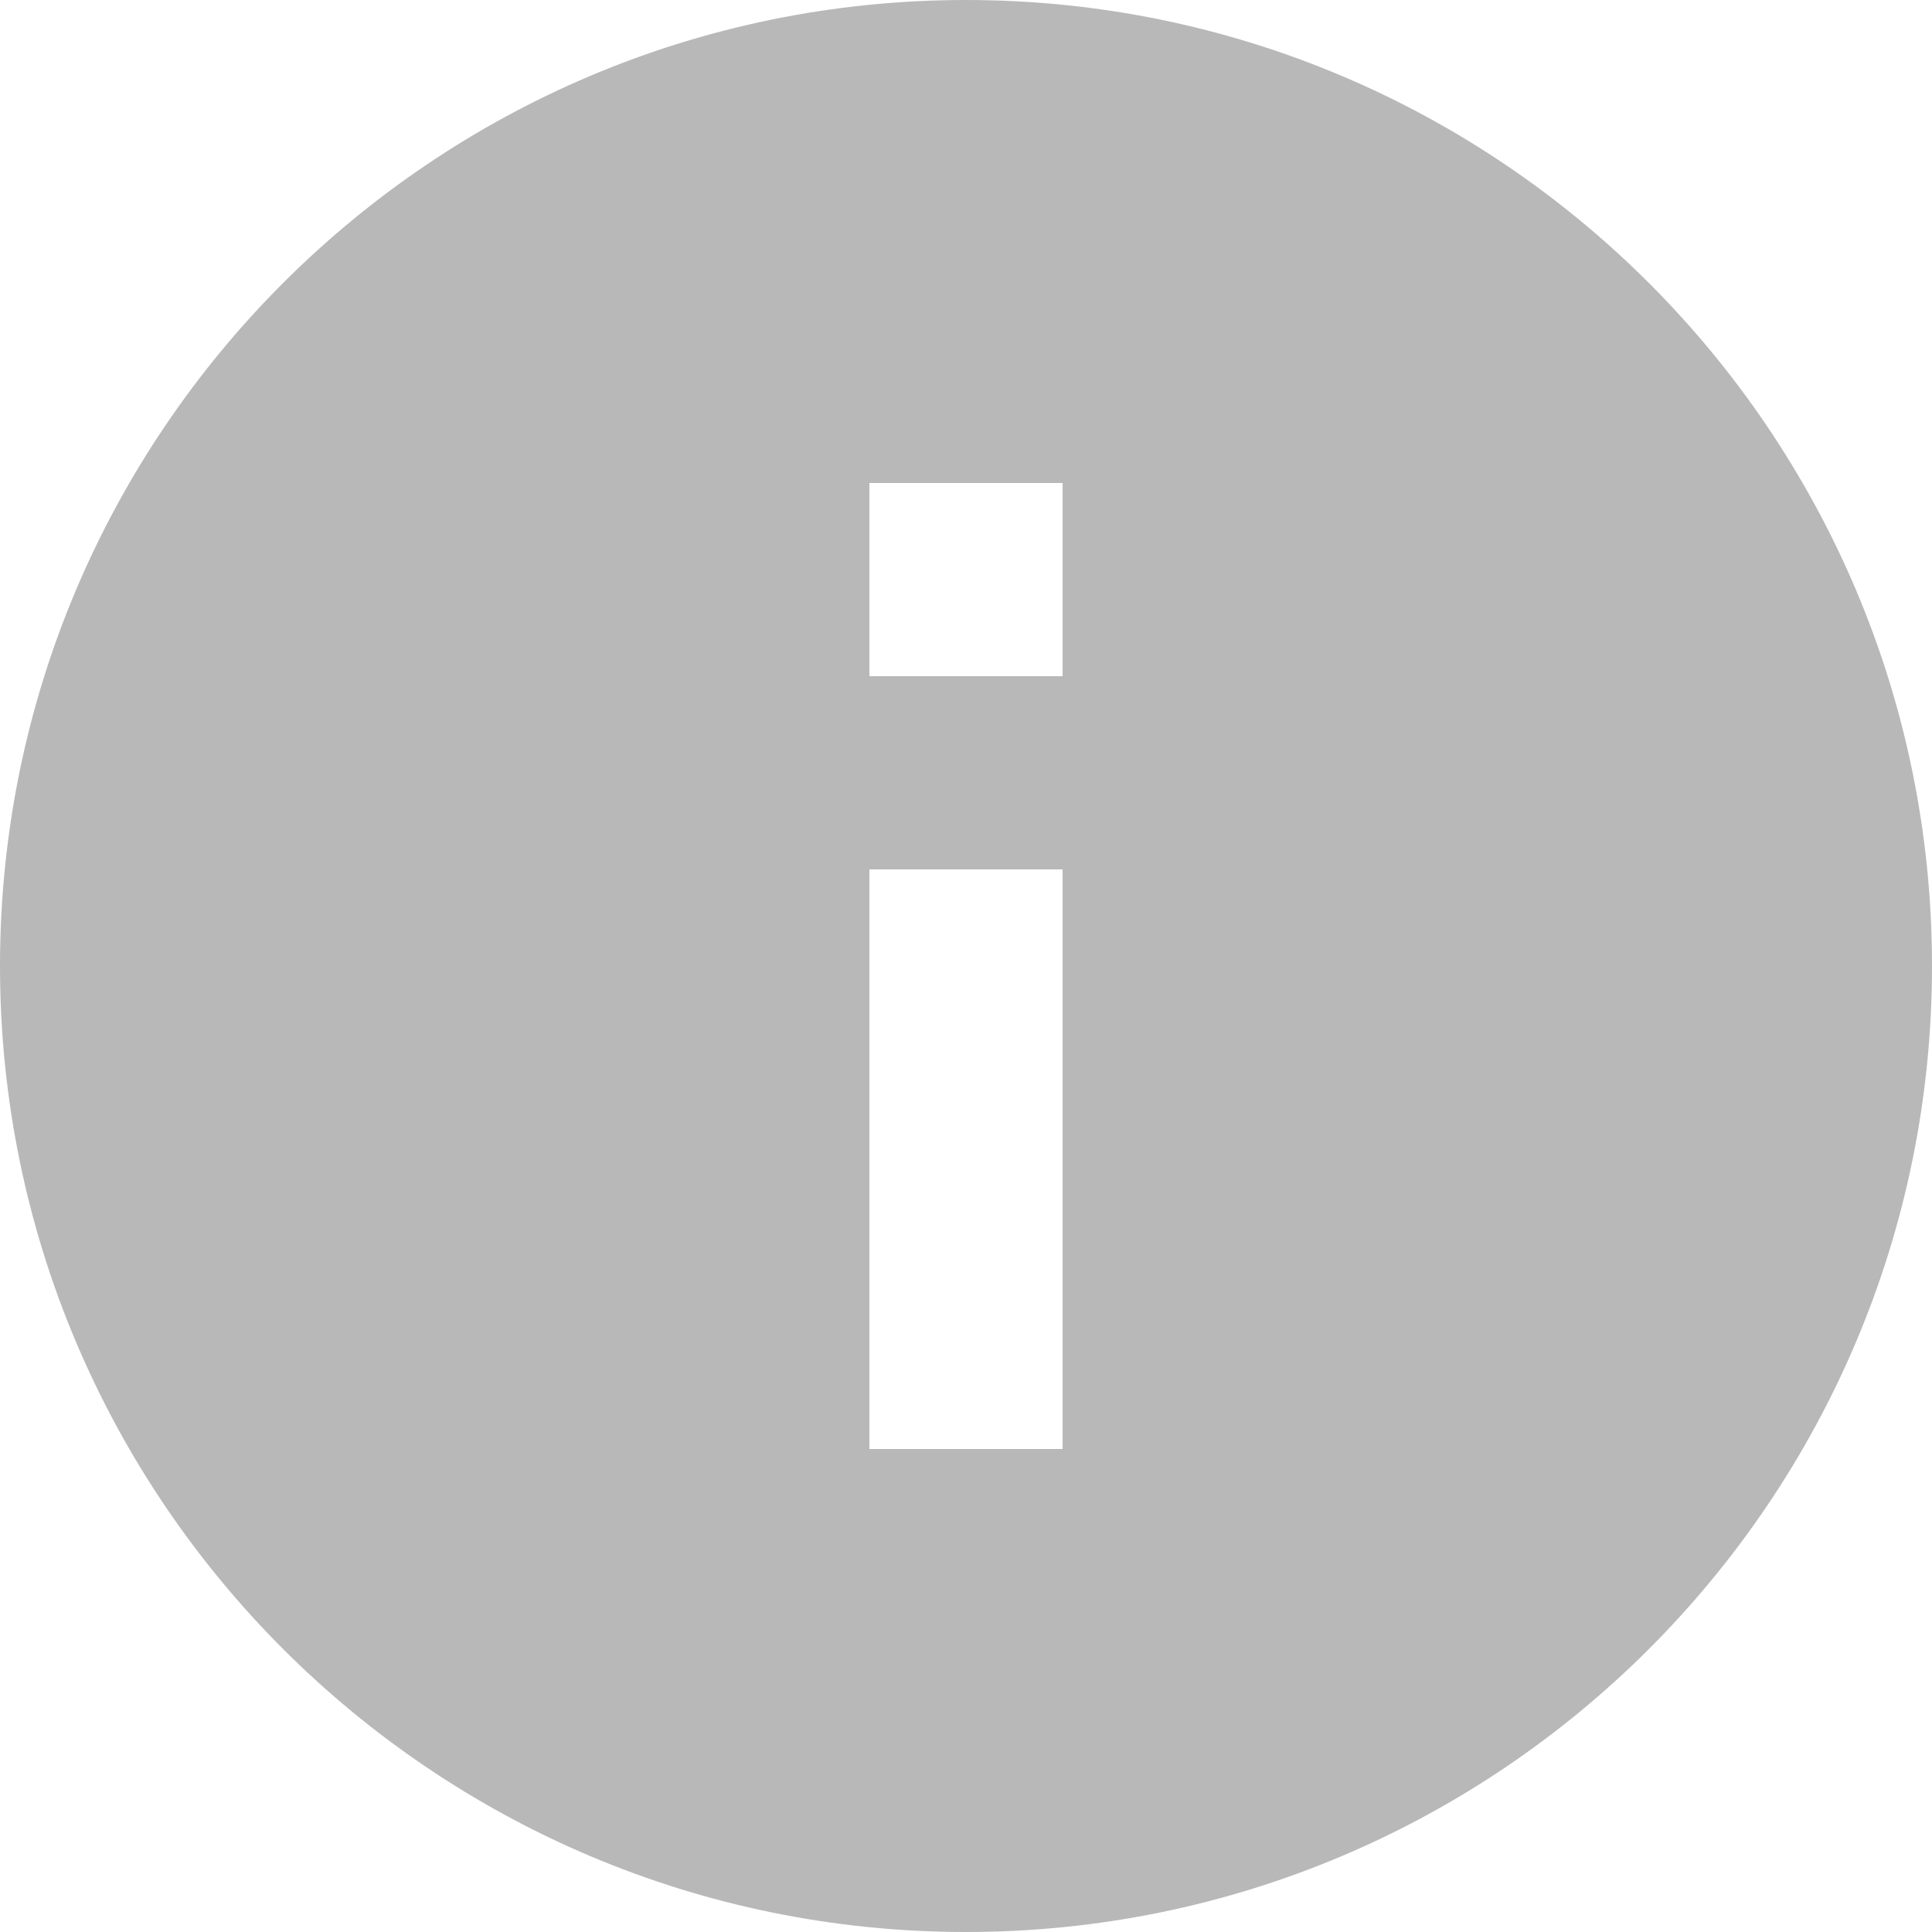 <?xml version="1.0" encoding="UTF-8"?>
<svg width="20px" height="20px" viewBox="0 0 20 20" version="1.1" xmlns="http://www.w3.org/2000/svg" xmlns:xlink="http://www.w3.org/1999/xlink">
    <!-- Generator: Sketch 55.2 (78181) - https://sketchapp.com -->
    <title>Fill 133</title>
    <desc>Created with Sketch.</desc>
    <g id="Latest-Screens" stroke="none" stroke-width="1" fill="none" fill-rule="evenodd">
        <g id="My-Cart" transform="translate(-1064, -412)" fill="#B8B8B8">
            <g id="Group-11-Copy" transform="translate(930, 154)">
                <g id="Group-9" transform="translate(0, 15)">
                    <g id="Group-8-Copy" transform="translate(15, 242)">
                        <path d="M129,1 C123.48,1 119,5.48 119,11 C119,16.52 123.48,21 129,21 C134.52,21 139,16.52 139,11 C139,5.48 134.52,1 129,1 L129,1 Z M128,10 L130,10 L130,16 L128,16 L128,10 Z M128,6 L130,6 L130,8 L128,8 L128,6 Z" id="Fill-133"></path>
                    </g>
                </g>
            </g>
        </g>
    </g>
</svg>